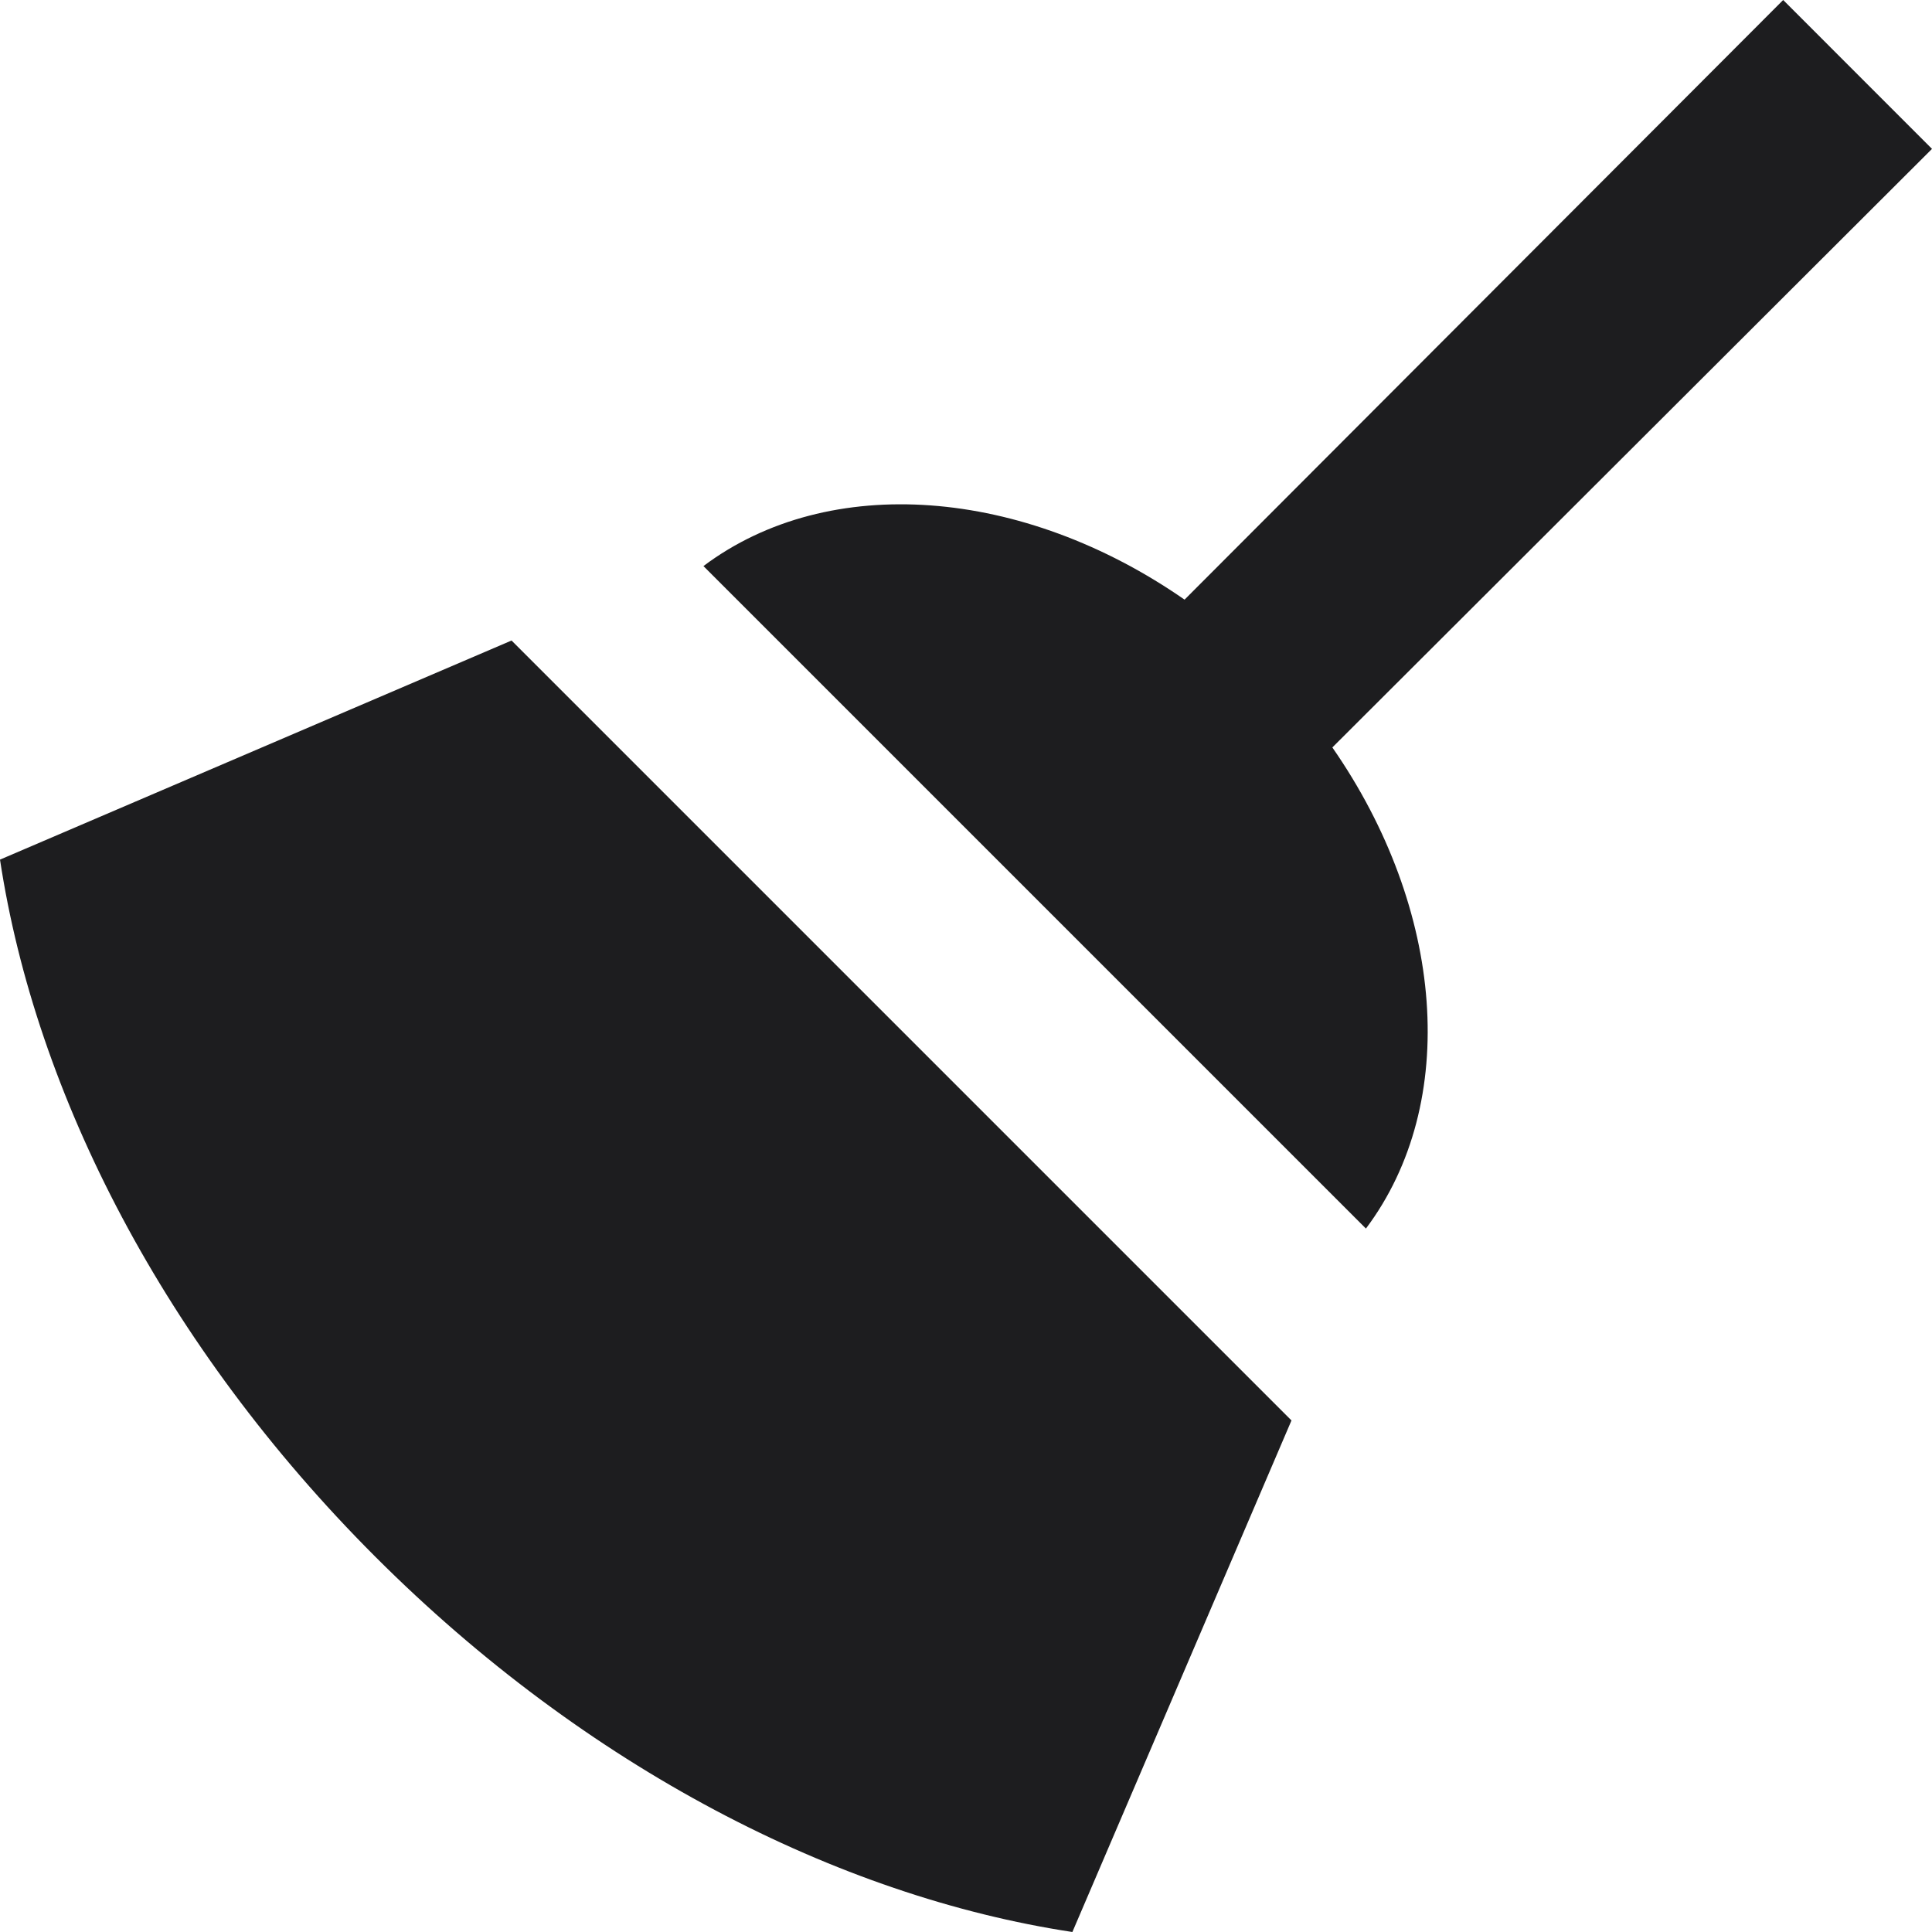 <svg width="32" height="32" viewBox="0 0 32 32" fill="none" xmlns="http://www.w3.org/2000/svg">
<path d="M29.535 0L32 2.466L22.068 12.38C23.926 15.054 24.187 18.266 22.624 20.349L11.651 9.376C13.734 7.813 16.946 8.074 19.62 9.932L29.535 0ZM6.216 25.784C2.726 22.294 0.59 18.127 0 14.238L8.473 10.609L21.391 23.527L17.762 32C13.873 31.41 9.706 29.274 6.216 25.784Z" fill="#1D1D1F"/>
</svg>
